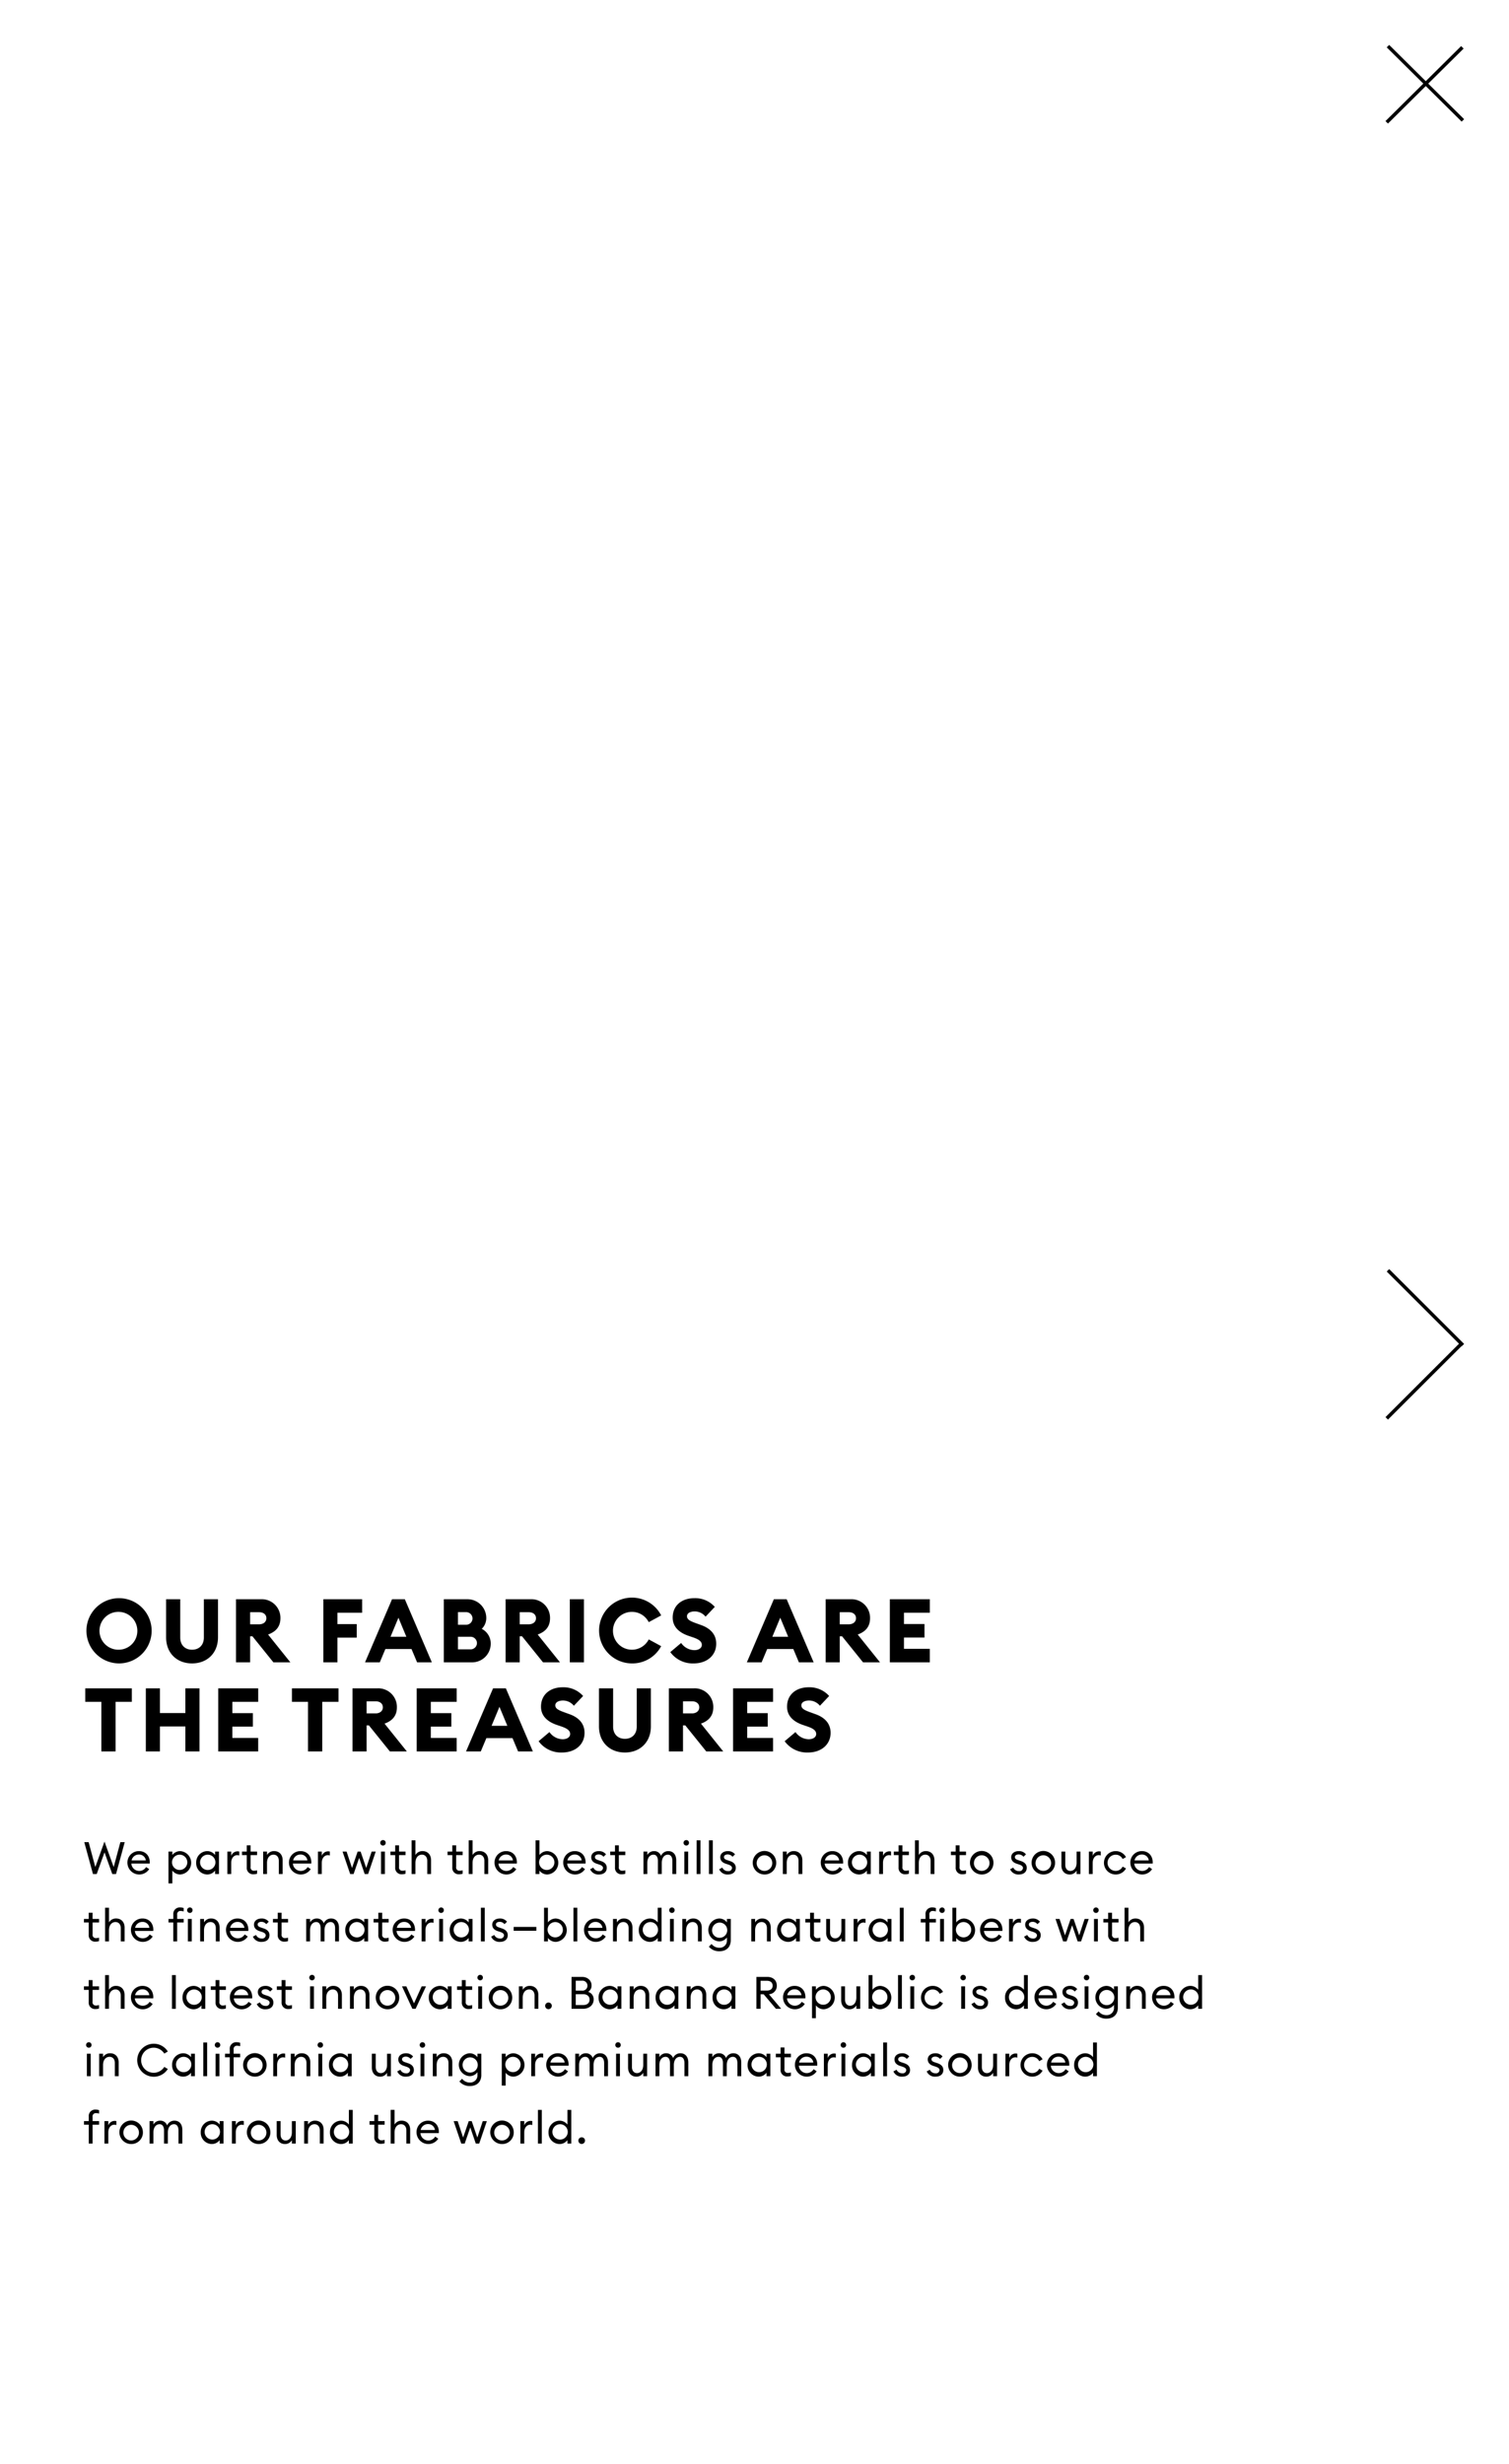<svg id="Copy_copy_12" data-name="Copy copy 12" xmlns="http://www.w3.org/2000/svg" width="672" height="1097" viewBox="0 0 672 1097">
<defs>
    <style>
      .cls-1 {
        fill-rule: evenodd;
      }
    </style>
  </defs>
  <path id="Rectangle_116_copy_2" data-name="Rectangle 116 copy 2" class="cls-1" d="M652.009,53.058l-1.094,1.085-15.976-15.83L618.1,55l-1.105-1.094,16.843-16.688L617.547,21.082,618.641,20l16.287,16.138,15.758-15.614,1.105,1.1L636.033,37.231Z"/>
  <path id="Rectangle_116_copy" data-name="Rectangle 116 copy" class="cls-1" d="M650.915,599.4l-0.08-.079L618.1,632l-1.105-1.1,32.739-32.681L617.547,566.09,618.641,565l33.368,33.309Z"/>
  <path id="We_partner_with_the_best_mills_on_earth_to_source_the_finest_ma" data-name="We partner with the best mills on earth to source the finest ma" class="cls-1" d="M50.007,834.323h1.66l3.881-14.2h-1.94L50.627,831.2l-4.1-11.323L42.445,831.2,39.464,820.12h-1.94l3.881,14.2h1.66l3.481-9.643Zm6.738-5a5.273,5.273,0,0,0,9.682,2.821l-1.36-.94a3.542,3.542,0,0,1-6.582-1.54h8.2a4.907,4.907,0,0,0,.02-0.521c-0.02-3.2-2.141-5.021-4.761-5.021A5.069,5.069,0,0,0,56.744,829.321Zm5.141-3.68a2.992,2.992,0,0,1,3.061,2.62H58.6A3.27,3.27,0,0,1,61.886,825.641ZM75.025,838.5h1.72v-5.721a4.387,4.387,0,0,0,3.521,1.741,5.211,5.211,0,0,0,0-10.4,4.387,4.387,0,0,0-3.521,1.741V824.32h-1.72V838.5Zm8.382-9.182a3.407,3.407,0,1,1-3.4-3.62A3.415,3.415,0,0,1,83.407,829.321Zm3.958,0a5.006,5.006,0,0,0,4.9,5.2,4.387,4.387,0,0,0,3.521-1.741v1.541h1.72v-10h-1.72v1.541a4.387,4.387,0,0,0-3.521-1.741A5.005,5.005,0,0,0,87.365,829.321Zm8.562,0a3.417,3.417,0,1,1-3.4-3.62A3.415,3.415,0,0,1,95.927,829.321Zm5.318,5h1.72v-4.962c0-2.34,1.381-3.44,2.641-3.44a2.514,2.514,0,0,1,.94.16V824.3a3.564,3.564,0,0,0-.78-0.08,2.977,2.977,0,0,0-2.8,2.041V824.32h-1.72v10Zm13.241-.141v-1.54a3.8,3.8,0,0,1-1.22.2,1.44,1.44,0,0,1-1.66-1.7V825.9h2.88V824.32h-2.88v-2.78h-1.721v2.78h-2.12V825.9h2.12v5.461a2.816,2.816,0,0,0,3.061,3.061A4.756,4.756,0,0,0,114.486,834.182Zm2.7,0.141h1.721v-4.962c0-2.34,1.28-3.66,2.9-3.66,1.4,0,2.361,1.04,2.361,2.72v5.9h1.7v-6.162c0-2.48-1.54-4.041-3.781-4.041a3.535,3.535,0,0,0-3.18,1.741V824.32h-1.721v10Zm11.5-5a5.273,5.273,0,0,0,9.682,2.821l-1.36-.94a3.541,3.541,0,0,1-6.581-1.54h8.2a4.907,4.907,0,0,0,.02-0.521c-0.02-3.2-2.141-5.021-4.762-5.021A5.069,5.069,0,0,0,128.685,829.321Zm5.141-3.68a2.992,2.992,0,0,1,3.061,2.62h-6.341A3.269,3.269,0,0,1,133.826,825.641Zm7.76,8.682h1.72v-4.962c0-2.34,1.38-3.44,2.641-3.44a2.514,2.514,0,0,1,.94.16V824.3a3.564,3.564,0,0,0-.78-0.08,2.976,2.976,0,0,0-2.8,2.041V824.32h-1.72v10Zm20.822,0h1.52l3.4-10h-1.82l-2.421,7.3-2.5-7.3h-1.32l-2.5,7.3-2.421-7.3h-1.8l3.4,10h1.521l2.48-7.2Zm9.358-13.9a1.208,1.208,0,0,0-1.2-1.221,1.242,1.242,0,0,0-1.24,1.221,1.229,1.229,0,0,0,1.24,1.22A1.2,1.2,0,0,0,171.766,820.42Zm-2.08,13.9h1.72v-10h-1.72v10Zm10.9-.141v-1.54a3.8,3.8,0,0,1-1.22.2,1.44,1.44,0,0,1-1.66-1.7V825.9h2.88V824.32h-2.88v-2.78h-1.721v2.78h-2.12V825.9h2.12v5.461a2.816,2.816,0,0,0,3.061,3.061A4.756,4.756,0,0,0,180.587,834.182Zm2.7,0.141h1.72v-4.962c0-2.34,1.281-3.66,2.9-3.66,1.4,0,2.361,1.04,2.361,2.72v5.9h1.7v-6.162c0-2.48-1.54-4.041-3.781-4.041a3.538,3.538,0,0,0-3.181,1.741v-6.542h-1.72v15Zm22.741-.141v-1.54a3.8,3.8,0,0,1-1.22.2,1.44,1.44,0,0,1-1.66-1.7V825.9h2.88V824.32h-2.88v-2.78h-1.721v2.78h-2.12V825.9h2.12v5.461a2.816,2.816,0,0,0,3.061,3.061A4.756,4.756,0,0,0,206.027,834.182Zm2.7,0.141h1.721v-4.962c0-2.34,1.28-3.66,2.9-3.66,1.4,0,2.361,1.04,2.361,2.72v5.9h1.7v-6.162c0-2.48-1.54-4.041-3.781-4.041a3.535,3.535,0,0,0-3.18,1.741v-6.542h-1.721v15Zm11.5-5a5.273,5.273,0,0,0,9.682,2.821l-1.36-.94a3.541,3.541,0,0,1-6.581-1.54h8.2a4.907,4.907,0,0,0,.02-0.521c-0.02-3.2-2.141-5.021-4.762-5.021A5.069,5.069,0,0,0,220.226,829.321Zm5.141-3.68a2.992,2.992,0,0,1,3.061,2.62h-6.341A3.269,3.269,0,0,1,225.367,825.641Zm14.86,7.141a4.387,4.387,0,0,0,3.521,1.741,5.211,5.211,0,0,0,0-10.4,4.387,4.387,0,0,0-3.521,1.741v-6.542h-1.721v15h1.721v-1.541Zm6.661-3.461a3.407,3.407,0,1,1-3.4-3.62A3.415,3.415,0,0,1,246.888,829.321Zm3.938,0a5.274,5.274,0,0,0,9.683,2.821l-1.361-.94a3.541,3.541,0,0,1-6.581-1.54h8.2a4.907,4.907,0,0,0,.02-0.521c-0.02-3.2-2.141-5.021-4.761-5.021A5.069,5.069,0,0,0,250.826,829.321Zm5.142-3.68a2.992,2.992,0,0,1,3.06,2.62h-6.341A3.269,3.269,0,0,1,255.968,825.641Zm14.24,5.9c0-1.5-.94-2.461-2.64-3.021l-1.081-.36c-1.18-.38-1.54-0.76-1.54-1.4,0-.74.74-1.16,1.68-1.16a2.7,2.7,0,0,1,2.121,1.04l1.12-1.08a3.877,3.877,0,0,0-3.2-1.441c-1.98,0-3.38,1.1-3.38,2.721,0,1.4.86,2.38,2.48,2.9l0.98,0.32c1.3,0.42,1.781.9,1.781,1.6a1.523,1.523,0,0,1-1.761,1.36,2.684,2.684,0,0,1-2.56-1.58l-1.4.76a3.973,3.973,0,0,0,3.92,2.321C268.748,834.523,270.208,833.5,270.208,831.542Zm8.26,2.64v-1.54a3.8,3.8,0,0,1-1.22.2,1.44,1.44,0,0,1-1.661-1.7V825.9h2.881V824.32h-2.881v-2.78h-1.72v2.78h-2.12V825.9h2.12v5.461a2.816,2.816,0,0,0,3.061,3.061A4.756,4.756,0,0,0,278.468,834.182Zm8.079,0.141h1.72v-4.962c0-2.26,1.141-3.66,2.761-3.66,1.3,0,1.96,1.12,1.96,2.74v5.882h1.721v-4.962c0-2.26,1.12-3.66,2.74-3.66,1.3,0,1.981,1.12,1.981,2.74v5.882h1.72v-6.142c0-2.44-1.32-4.061-3.5-4.061a3.462,3.462,0,0,0-3.281,2.141,3.146,3.146,0,0,0-3.081-2.141,3.362,3.362,0,0,0-3.021,1.741V824.32h-1.72v10Zm20.281-13.9a1.208,1.208,0,0,0-1.2-1.221,1.242,1.242,0,0,0-1.24,1.221,1.229,1.229,0,0,0,1.24,1.22A1.2,1.2,0,0,0,306.828,820.42Zm-2.081,13.9h1.721v-10h-1.721v10Zm5.48,0h1.721v-15h-1.721v15Zm5.48,0h1.721v-15h-1.721v15Zm11.962-2.781c0-1.5-.94-2.461-2.641-3.021l-1.08-.36c-1.18-.38-1.54-0.76-1.54-1.4,0-.74.74-1.16,1.68-1.16a2.7,2.7,0,0,1,2.12,1.04l1.121-1.08a3.879,3.879,0,0,0-3.2-1.441c-1.981,0-3.381,1.1-3.381,2.721,0,1.4.86,2.38,2.481,2.9l0.98,0.32c1.3,0.42,1.78.9,1.78,1.6a1.522,1.522,0,0,1-1.76,1.36,2.685,2.685,0,0,1-2.561-1.58l-1.4.76a3.974,3.974,0,0,0,3.921,2.321C326.208,834.523,327.669,833.5,327.669,831.542Zm18-2.221a5.231,5.231,0,1,0-5.221,5.2A5.133,5.133,0,0,0,345.669,829.321Zm-8.7,0a3.473,3.473,0,1,1,3.481,3.6A3.438,3.438,0,0,1,336.967,829.321Zm11.66,5h1.721v-4.962c0-2.34,1.28-3.66,2.9-3.66,1.4,0,2.361,1.04,2.361,2.72v5.9h1.7v-6.162c0-2.48-1.54-4.041-3.781-4.041a3.535,3.535,0,0,0-3.18,1.741V824.32h-1.721v10Zm16.88-5a5.273,5.273,0,0,0,9.682,2.821l-1.36-.94a3.542,3.542,0,0,1-6.582-1.54h8.2a4.907,4.907,0,0,0,.02-0.521c-0.02-3.2-2.14-5.021-4.761-5.021A5.069,5.069,0,0,0,365.507,829.321Zm5.141-3.68a2.992,2.992,0,0,1,3.061,2.62h-6.342A3.271,3.271,0,0,1,370.648,825.641Zm6.979,3.68a5.006,5.006,0,0,0,4.9,5.2,4.387,4.387,0,0,0,3.521-1.741v1.541h1.721v-10h-1.721v1.541a4.387,4.387,0,0,0-3.521-1.741A5.006,5.006,0,0,0,377.627,829.321Zm8.562,0a3.417,3.417,0,1,1-3.4-3.62A3.415,3.415,0,0,1,386.189,829.321Zm5.319,5h1.72v-4.962c0-2.34,1.38-3.44,2.641-3.44a2.514,2.514,0,0,1,.94.16V824.3a3.564,3.564,0,0,0-.78-0.08,2.976,2.976,0,0,0-2.8,2.041V824.32h-1.72v10Zm13.241-.141v-1.54a3.8,3.8,0,0,1-1.22.2,1.44,1.44,0,0,1-1.661-1.7V825.9h2.881V824.32h-2.881v-2.78h-1.72v2.78h-2.121V825.9h2.121v5.461a2.816,2.816,0,0,0,3.061,3.061A4.756,4.756,0,0,0,404.749,834.182Zm2.7,0.141h1.72v-4.962c0-2.34,1.281-3.66,2.9-3.66,1.4,0,2.36,1.04,2.36,2.72v5.9h1.7v-6.162c0-2.48-1.541-4.041-3.781-4.041a3.537,3.537,0,0,0-3.181,1.741v-6.542h-1.72v15Zm22.741-.141v-1.54a3.8,3.8,0,0,1-1.22.2,1.44,1.44,0,0,1-1.661-1.7V825.9h2.881V824.32h-2.881v-2.78h-1.72v2.78h-2.12V825.9h2.12v5.461a2.816,2.816,0,0,0,3.061,3.061A4.756,4.756,0,0,0,430.189,834.182Zm12.221-4.861a5.231,5.231,0,1,0-5.221,5.2A5.133,5.133,0,0,0,442.41,829.321Zm-8.7,0a3.473,3.473,0,1,1,3.481,3.6A3.438,3.438,0,0,1,433.708,829.321Zm23.522,2.221c0-1.5-.94-2.461-2.641-3.021l-1.08-.36c-1.18-.38-1.541-0.76-1.541-1.4,0-.74.741-1.16,1.681-1.16a2.7,2.7,0,0,1,2.12,1.04l1.121-1.08a3.879,3.879,0,0,0-3.2-1.441c-1.981,0-3.381,1.1-3.381,2.721,0,1.4.86,2.38,2.481,2.9l0.98,0.32c1.3,0.42,1.78.9,1.78,1.6a1.522,1.522,0,0,1-1.76,1.36,2.685,2.685,0,0,1-2.561-1.58l-1.4.76a3.973,3.973,0,0,0,3.921,2.321C455.769,834.523,457.23,833.5,457.23,831.542Zm12.621-2.221a5.232,5.232,0,1,0-5.222,5.2A5.134,5.134,0,0,0,469.851,829.321Zm-8.7,0a3.473,3.473,0,1,1,3.481,3.6A3.438,3.438,0,0,1,461.148,829.321Zm11.52,1.141c0,2.48,1.481,4.061,3.681,4.061a3.443,3.443,0,0,0,3.081-1.741v1.541h1.72v-10h-1.72v4.961c0,2.3-1.22,3.661-2.781,3.661-1.38,0-2.26-1.06-2.26-2.74V824.32h-1.721v6.142Zm12.221,3.861h1.72v-4.962c0-2.34,1.38-3.44,2.641-3.44a2.514,2.514,0,0,1,.94.16V824.3a3.564,3.564,0,0,0-.78-0.08,2.976,2.976,0,0,0-2.8,2.041V824.32h-1.72v10Zm16.542-2.481-1.5-.84a3.391,3.391,0,0,1-3.121,1.92,3.6,3.6,0,0,1,0-7.2,3.391,3.391,0,0,1,3.121,1.92l1.5-.84a5.181,5.181,0,0,0-4.621-2.681,5.2,5.2,0,1,0,0,10.4A5.181,5.181,0,0,0,501.431,831.842Zm1.938-2.521a5.273,5.273,0,0,0,9.682,2.821l-1.36-.94a3.542,3.542,0,0,1-6.582-1.54h8.2a4.907,4.907,0,0,0,.02-0.521c-0.02-3.2-2.14-5.021-4.761-5.021A5.068,5.068,0,0,0,503.369,829.321Zm5.141-3.68a2.993,2.993,0,0,1,3.061,2.62h-6.342A3.27,3.27,0,0,1,508.51,825.641Zm-464.4,38.541v-1.54a3.8,3.8,0,0,1-1.22.2,1.44,1.44,0,0,1-1.66-1.7V855.9h2.881V854.32H41.225v-2.78H39.5v2.78h-2.12V855.9H39.5v5.461a2.816,2.816,0,0,0,3.061,3.061A4.758,4.758,0,0,0,44.105,864.182Zm2.7,0.141h1.72v-4.962c0-2.34,1.28-3.66,2.9-3.66,1.4,0,2.36,1.04,2.36,2.72v5.9h1.7v-6.162c0-2.48-1.54-4.041-3.781-4.041a3.536,3.536,0,0,0-3.181,1.741v-6.542H46.8v15Zm11.5-5a5.273,5.273,0,0,0,9.682,2.821l-1.36-.94a3.542,3.542,0,0,1-6.582-1.54h8.2a4.907,4.907,0,0,0,.02-0.521c-0.02-3.2-2.141-5.021-4.761-5.021A5.069,5.069,0,0,0,58.3,859.321Zm5.141-3.68a2.992,2.992,0,0,1,3.061,2.62H60.165A3.27,3.27,0,0,1,63.445,855.641Zm13.72,8.682h1.72V855.9h2.9V854.32h-2.9v-1.84a1.44,1.44,0,0,1,1.66-1.7,4.029,4.029,0,0,1,1.24.2v-1.521a4.548,4.548,0,0,0-1.56-.26,2.857,2.857,0,0,0-3.061,3.1v2.02H75.044V855.9h2.121v8.422Zm8.582-13.9a1.208,1.208,0,0,0-1.2-1.221,1.243,1.243,0,0,0-1.24,1.221,1.229,1.229,0,0,0,1.24,1.22A1.2,1.2,0,0,0,85.747,850.42Zm-2.081,13.9h1.72v-10h-1.72v10Zm5.458,0h1.72v-4.962c0-2.34,1.28-3.66,2.9-3.66,1.4,0,2.361,1.04,2.361,2.72v5.9h1.7v-6.162c0-2.48-1.54-4.041-3.781-4.041a3.536,3.536,0,0,0-3.181,1.741V854.32h-1.72v10Zm11.5-5a5.273,5.273,0,0,0,9.682,2.821l-1.36-.94a3.542,3.542,0,0,1-6.582-1.54h8.2a4.907,4.907,0,0,0,.02-0.521c-0.02-3.2-2.14-5.021-4.761-5.021A5.068,5.068,0,0,0,100.625,859.321Zm5.141-3.68a2.993,2.993,0,0,1,3.061,2.62h-6.342A3.27,3.27,0,0,1,105.766,855.641Zm14.241,5.9c0-1.5-.941-2.461-2.641-3.021l-1.08-.36c-1.18-.38-1.541-0.76-1.541-1.4,0-.74.741-1.16,1.681-1.16a2.7,2.7,0,0,1,2.12,1.04l1.121-1.08a3.879,3.879,0,0,0-3.2-1.441c-1.981,0-3.381,1.1-3.381,2.721,0,1.4.86,2.38,2.481,2.9l0.98,0.32c1.3,0.42,1.78.9,1.78,1.6a1.522,1.522,0,0,1-1.76,1.36,2.685,2.685,0,0,1-2.561-1.58l-1.4.76a3.973,3.973,0,0,0,3.921,2.321C118.546,864.523,120.007,863.5,120.007,861.542Zm8.26,2.64v-1.54a3.808,3.808,0,0,1-1.221.2,1.44,1.44,0,0,1-1.66-1.7V855.9h2.881V854.32h-2.881v-2.78h-1.721v2.78h-2.12V855.9h2.12v5.461a2.816,2.816,0,0,0,3.061,3.061A4.767,4.767,0,0,0,128.267,864.182Zm8.078,0.141h1.721v-4.962c0-2.26,1.14-3.66,2.76-3.66,1.3,0,1.961,1.12,1.961,2.74v5.882h1.72v-4.962c0-2.26,1.121-3.66,2.741-3.66,1.3,0,1.98,1.12,1.98,2.74v5.882h1.721v-6.142c0-2.44-1.321-4.061-3.5-4.061a3.463,3.463,0,0,0-3.281,2.141,3.145,3.145,0,0,0-3.081-2.141,3.362,3.362,0,0,0-3.02,1.741V854.32h-1.721v10Zm17.421-5a5.005,5.005,0,0,0,4.9,5.2,4.39,4.39,0,0,0,3.521-1.741v1.541h1.72v-10h-1.72v1.541a4.39,4.39,0,0,0-3.521-1.741A5.005,5.005,0,0,0,153.766,859.321Zm8.562,0a3.417,3.417,0,1,1-3.4-3.62A3.415,3.415,0,0,1,162.328,859.321Zm10.739,4.861v-1.54a3.8,3.8,0,0,1-1.22.2,1.44,1.44,0,0,1-1.661-1.7V855.9h2.881V854.32h-2.881v-2.78h-1.72v2.78h-2.12V855.9h2.12v5.461a2.816,2.816,0,0,0,3.061,3.061A4.756,4.756,0,0,0,173.067,864.182Zm1.779-4.861a5.273,5.273,0,0,0,9.682,2.821l-1.36-.94a3.542,3.542,0,0,1-6.582-1.54h8.2a4.907,4.907,0,0,0,.02-0.521c-0.02-3.2-2.14-5.021-4.761-5.021A5.069,5.069,0,0,0,174.846,859.321Zm5.141-3.68a2.992,2.992,0,0,1,3.061,2.62h-6.342A3.271,3.271,0,0,1,179.987,855.641Zm7.759,8.682h1.721v-4.962c0-2.34,1.38-3.44,2.64-3.44a2.519,2.519,0,0,1,.941.16V854.3a3.566,3.566,0,0,0-.781-0.08,2.976,2.976,0,0,0-2.8,2.041V854.32h-1.721v10Zm9.9-13.9a1.208,1.208,0,0,0-1.2-1.221,1.243,1.243,0,0,0-1.241,1.221,1.23,1.23,0,0,0,1.241,1.22A1.2,1.2,0,0,0,197.647,850.42Zm-2.08,13.9h1.72v-10h-1.72v10Zm4.7-5a5.006,5.006,0,0,0,4.9,5.2,4.387,4.387,0,0,0,3.521-1.741v1.541h1.721v-10h-1.721v1.541a4.387,4.387,0,0,0-3.521-1.741A5.006,5.006,0,0,0,200.266,859.321Zm8.562,0a3.417,3.417,0,1,1-3.4-3.62A3.415,3.415,0,0,1,208.828,859.321Zm5.319,5h1.72v-15h-1.72v15Zm11.961-2.781c0-1.5-.94-2.461-2.64-3.021l-1.081-.36c-1.18-.38-1.54-0.76-1.54-1.4,0-.74.74-1.16,1.68-1.16a2.7,2.7,0,0,1,2.121,1.04l1.12-1.08a3.877,3.877,0,0,0-3.2-1.441c-1.98,0-3.38,1.1-3.38,2.721,0,1.4.86,2.38,2.48,2.9l0.98,0.32c1.3,0.42,1.781.9,1.781,1.6a1.523,1.523,0,0,1-1.761,1.36,2.684,2.684,0,0,1-2.56-1.58l-1.4.76a3.975,3.975,0,0,0,3.921,2.321C224.648,864.523,226.108,863.5,226.108,861.542Zm2.639-1.96h10.1v-1.721h-10.1v1.721Zm15.24,3.2a4.388,4.388,0,0,0,3.521,1.741,5.211,5.211,0,0,0,0-10.4,4.388,4.388,0,0,0-3.521,1.741v-6.542h-1.72v15h1.72v-1.541Zm6.662-3.461a3.408,3.408,0,1,1-3.4-3.62A3.415,3.415,0,0,1,250.649,859.321Zm4.718,5h1.72v-15h-1.72v15Zm4.7-5a5.273,5.273,0,0,0,9.682,2.821l-1.36-.94a3.542,3.542,0,0,1-6.582-1.54h8.2a4.907,4.907,0,0,0,.02-0.521c-0.02-3.2-2.14-5.021-4.761-5.021A5.068,5.068,0,0,0,260.067,859.321Zm5.141-3.68a2.993,2.993,0,0,1,3.061,2.62h-6.342A3.27,3.27,0,0,1,265.208,855.641Zm7.759,8.682h1.721v-4.962c0-2.34,1.28-3.66,2.9-3.66,1.4,0,2.361,1.04,2.361,2.72v5.9h1.7v-6.162c0-2.48-1.54-4.041-3.781-4.041a3.535,3.535,0,0,0-3.18,1.741V854.32h-1.721v10Zm11.5-5a5.006,5.006,0,0,0,4.9,5.2,4.387,4.387,0,0,0,3.521-1.741v1.541h1.721v-15h-1.721v6.542a4.387,4.387,0,0,0-3.521-1.741A5.006,5.006,0,0,0,284.467,859.321Zm8.562,0a3.417,3.417,0,1,1-3.4-3.62A3.415,3.415,0,0,1,293.029,859.321Zm7.4-8.9a1.208,1.208,0,0,0-1.2-1.221,1.243,1.243,0,0,0-1.241,1.221,1.229,1.229,0,0,0,1.241,1.22A1.2,1.2,0,0,0,300.428,850.42Zm-2.081,13.9h1.721v-10h-1.721v10Zm5.48,0h1.721v-4.962c0-2.34,1.28-3.66,2.9-3.66,1.4,0,2.361,1.04,2.361,2.72v5.9h1.7v-6.162c0-2.48-1.54-4.041-3.78-4.041a3.536,3.536,0,0,0-3.181,1.741V854.32h-1.721v10Zm21.6-.581V854.32h-1.721v1.541a4.256,4.256,0,0,0-3.481-1.741,5.1,5.1,0,0,0,0,10.183,4.272,4.272,0,0,0,3.481-1.761v1.14a3.2,3.2,0,0,1-3.341,3.461,4.278,4.278,0,0,1-3.5-1.68l-1.2,1.2a5.94,5.94,0,0,0,4.721,2.04C323.229,868.7,325.43,867.083,325.43,863.742Zm-8.342-4.541a3.383,3.383,0,1,1,3.38,3.5A3.332,3.332,0,0,1,317.088,859.2Zm17.46,5.122h1.72v-4.962c0-2.34,1.28-3.66,2.9-3.66,1.4,0,2.36,1.04,2.36,2.72v5.9h1.7v-6.162c0-2.48-1.541-4.041-3.781-4.041a3.536,3.536,0,0,0-3.181,1.741V854.32h-1.72v10Zm11.5-5a5.006,5.006,0,0,0,4.9,5.2,4.386,4.386,0,0,0,3.52-1.741v1.541h1.721v-10h-1.721v1.541a4.386,4.386,0,0,0-3.52-1.741A5.006,5.006,0,0,0,346.047,859.321Zm8.563,0a3.417,3.417,0,1,1-3.4-3.62A3.415,3.415,0,0,1,354.61,859.321Zm10.739,4.861v-1.54a3.8,3.8,0,0,1-1.22.2,1.44,1.44,0,0,1-1.661-1.7V855.9h2.881V854.32h-2.881v-2.78h-1.72v2.78h-2.121V855.9h2.121v5.461a2.816,2.816,0,0,0,3.061,3.061A4.756,4.756,0,0,0,365.349,864.182Zm2.559-3.72c0,2.48,1.48,4.061,3.681,4.061a3.444,3.444,0,0,0,3.081-1.741v1.541h1.72v-10h-1.72v4.961c0,2.3-1.221,3.661-2.781,3.661-1.38,0-2.261-1.06-2.261-2.74V854.32h-1.72v6.142Zm12.22,3.861h1.721v-4.962c0-2.34,1.38-3.44,2.64-3.44a2.514,2.514,0,0,1,.94.16V854.3a3.564,3.564,0,0,0-.78-0.08,2.976,2.976,0,0,0-2.8,2.041V854.32h-1.721v10Zm6.7-5a5.006,5.006,0,0,0,4.9,5.2,4.387,4.387,0,0,0,3.521-1.741v1.541h1.721v-10H395.25v1.541a4.387,4.387,0,0,0-3.521-1.741A5.006,5.006,0,0,0,386.828,859.321Zm8.562,0a3.417,3.417,0,1,1-3.4-3.62A3.415,3.415,0,0,1,395.39,859.321Zm5.318,5h1.721v-15h-1.721v15Zm11.441,0h1.72V855.9h2.9V854.32h-2.9v-1.84a1.44,1.44,0,0,1,1.661-1.7,4.027,4.027,0,0,1,1.24.2v-1.521a4.545,4.545,0,0,0-1.56-.26,2.857,2.857,0,0,0-3.061,3.1v2.02h-2.121V855.9h2.121v8.422Zm8.582-13.9a1.208,1.208,0,0,0-1.2-1.221,1.243,1.243,0,0,0-1.241,1.221,1.229,1.229,0,0,0,1.241,1.22A1.2,1.2,0,0,0,420.731,850.42Zm-2.081,13.9h1.721v-10H418.65v10Zm7.179-1.541a4.388,4.388,0,0,0,3.521,1.741,5.211,5.211,0,0,0,0-10.4,4.388,4.388,0,0,0-3.521,1.741v-6.542h-1.72v15h1.72v-1.541Zm6.662-3.461a3.408,3.408,0,1,1-3.4-3.62A3.415,3.415,0,0,1,432.491,859.321Zm3.938,0a5.273,5.273,0,0,0,9.682,2.821l-1.36-.94a3.542,3.542,0,0,1-6.582-1.54h8.2a4.907,4.907,0,0,0,.02-0.521c-0.02-3.2-2.141-5.021-4.761-5.021A5.068,5.068,0,0,0,436.429,859.321Zm5.141-3.68a2.993,2.993,0,0,1,3.061,2.62h-6.342A3.269,3.269,0,0,1,441.57,855.641Zm7.759,8.682h1.72v-4.962c0-2.34,1.381-3.44,2.641-3.44a2.514,2.514,0,0,1,.94.16V854.3a3.564,3.564,0,0,0-.78-0.08,2.978,2.978,0,0,0-2.8,2.041V854.32h-1.72v10Zm14.122-2.781c0-1.5-.94-2.461-2.641-3.021l-1.08-.36c-1.18-.38-1.54-0.76-1.54-1.4,0-.74.74-1.16,1.68-1.16a2.7,2.7,0,0,1,2.121,1.04l1.12-1.08a3.878,3.878,0,0,0-3.2-1.441c-1.98,0-3.381,1.1-3.381,2.721,0,1.4.861,2.38,2.481,2.9l0.98,0.32c1.3,0.42,1.781.9,1.781,1.6a1.523,1.523,0,0,1-1.761,1.36,2.684,2.684,0,0,1-2.56-1.58l-1.4.76a3.974,3.974,0,0,0,3.921,2.321C461.991,864.523,463.451,863.5,463.451,861.542Zm16.461,2.781h1.52l3.4-10h-1.821l-2.42,7.3-2.5-7.3h-1.32l-2.5,7.3-2.42-7.3h-1.8l3.4,10h1.52l2.481-7.2Zm9.358-13.9a1.208,1.208,0,0,0-1.2-1.221,1.242,1.242,0,0,0-1.24,1.221,1.229,1.229,0,0,0,1.24,1.22A1.2,1.2,0,0,0,489.27,850.42Zm-2.08,13.9h1.72v-10h-1.72v10Zm10.9-.141v-1.54a3.8,3.8,0,0,1-1.22.2,1.44,1.44,0,0,1-1.661-1.7V855.9h2.881V854.32H495.21v-2.78h-1.72v2.78h-2.121V855.9h2.121v5.461a2.816,2.816,0,0,0,3.061,3.061A4.756,4.756,0,0,0,498.091,864.182Zm2.7,0.141h1.72v-4.962c0-2.34,1.281-3.66,2.9-3.66,1.4,0,2.36,1.04,2.36,2.72v5.9h1.7v-6.162c0-2.48-1.54-4.041-3.781-4.041a3.537,3.537,0,0,0-3.181,1.741v-6.542h-1.72v15ZM44.105,894.182v-1.54a3.8,3.8,0,0,1-1.22.2,1.44,1.44,0,0,1-1.66-1.7V885.9h2.881V884.32H41.225v-2.78H39.5v2.78h-2.12V885.9H39.5v5.461a2.816,2.816,0,0,0,3.061,3.061A4.758,4.758,0,0,0,44.105,894.182Zm2.7,0.141h1.72v-4.962c0-2.34,1.28-3.66,2.9-3.66,1.4,0,2.36,1.04,2.36,2.72v5.9h1.7v-6.162c0-2.48-1.54-4.041-3.781-4.041a3.536,3.536,0,0,0-3.181,1.741v-6.542H46.8v15Zm11.5-5a5.273,5.273,0,0,0,9.682,2.821l-1.36-.94a3.542,3.542,0,0,1-6.582-1.54h8.2a4.907,4.907,0,0,0,.02-0.521c-0.02-3.2-2.141-5.021-4.761-5.021A5.069,5.069,0,0,0,58.3,889.321Zm5.141-3.68a2.992,2.992,0,0,1,3.061,2.62H60.165A3.27,3.27,0,0,1,63.445,885.641Zm13.139,8.682H78.3v-15h-1.72v15Zm4.7-5a5.006,5.006,0,0,0,4.9,5.2,4.388,4.388,0,0,0,3.521-1.741v1.541h1.72v-10h-1.72v1.541a4.388,4.388,0,0,0-3.521-1.741A5.005,5.005,0,0,0,81.284,889.321Zm8.562,0a3.417,3.417,0,1,1-3.4-3.62A3.415,3.415,0,0,1,89.846,889.321Zm10.74,4.861v-1.54a3.8,3.8,0,0,1-1.22.2,1.44,1.44,0,0,1-1.66-1.7V885.9h2.881V884.32H97.705v-2.78h-1.72v2.78H93.864V885.9h2.121v5.461a2.816,2.816,0,0,0,3.061,3.061A4.759,4.759,0,0,0,100.586,894.182Zm1.779-4.861a5.273,5.273,0,0,0,9.682,2.821l-1.36-.94a3.542,3.542,0,0,1-6.582-1.54h8.2a4.907,4.907,0,0,0,.02-0.521c-0.02-3.2-2.14-5.021-4.761-5.021A5.068,5.068,0,0,0,102.365,889.321Zm5.141-3.68a2.993,2.993,0,0,1,3.061,2.62h-6.342A3.27,3.27,0,0,1,107.506,885.641Zm14.241,5.9c0-1.5-.941-2.461-2.641-3.021l-1.08-.36c-1.181-.38-1.541-0.76-1.541-1.4,0-.74.741-1.16,1.681-1.16a2.7,2.7,0,0,1,2.12,1.04l1.121-1.08a3.879,3.879,0,0,0-3.2-1.441c-1.981,0-3.381,1.1-3.381,2.721,0,1.4.86,2.38,2.481,2.9l0.98,0.32c1.3,0.42,1.78.9,1.78,1.6a1.522,1.522,0,0,1-1.76,1.36,2.685,2.685,0,0,1-2.561-1.58l-1.4.76a3.973,3.973,0,0,0,3.921,2.321C120.286,894.523,121.747,893.5,121.747,891.542Zm8.26,2.64v-1.54a3.813,3.813,0,0,1-1.221.2,1.44,1.44,0,0,1-1.66-1.7V885.9h2.881V884.32h-2.881v-2.78h-1.721v2.78h-2.12V885.9h2.12v5.461a2.816,2.816,0,0,0,3.061,3.061A4.767,4.767,0,0,0,130.007,894.182Zm10.159-13.762a1.208,1.208,0,0,0-1.2-1.221,1.242,1.242,0,0,0-1.24,1.221,1.229,1.229,0,0,0,1.24,1.22A1.2,1.2,0,0,0,140.166,880.42Zm-2.081,13.9h1.721v-10h-1.721v10Zm5.48,0h1.721v-4.962c0-2.34,1.28-3.66,2.9-3.66,1.4,0,2.361,1.04,2.361,2.72v5.9h1.7v-6.162c0-2.48-1.54-4.041-3.781-4.041a3.535,3.535,0,0,0-3.18,1.741V884.32h-1.721v10Zm12.28,0h1.721v-4.962c0-2.34,1.28-3.66,2.9-3.66,1.4,0,2.361,1.04,2.361,2.72v5.9h1.7v-6.162c0-2.48-1.54-4.041-3.78-4.041a3.536,3.536,0,0,0-3.181,1.741V884.32h-1.721v10Zm21.943-5a5.232,5.232,0,1,0-5.221,5.2A5.133,5.133,0,0,0,177.788,889.321Zm-8.7,0a3.473,3.473,0,1,1,3.481,3.6A3.437,3.437,0,0,1,169.086,889.321Zm14.561,5h1.44l4.621-10h-1.92l-3.421,7.562-3.421-7.562h-1.921Zm7.319-5a5.005,5.005,0,0,0,4.9,5.2,4.388,4.388,0,0,0,3.521-1.741v1.541h1.72v-10h-1.72v1.541a4.388,4.388,0,0,0-3.521-1.741A5.005,5.005,0,0,0,190.966,889.321Zm8.562,0a3.417,3.417,0,1,1-3.4-3.62A3.415,3.415,0,0,1,199.528,889.321Zm10.739,4.861v-1.54a3.8,3.8,0,0,1-1.22.2,1.44,1.44,0,0,1-1.66-1.7V885.9h2.88V884.32h-2.88v-2.78h-1.721v2.78h-2.12V885.9h2.12v5.461a2.816,2.816,0,0,0,3.061,3.061A4.756,4.756,0,0,0,210.267,894.182Zm4.78-13.762a1.208,1.208,0,0,0-1.2-1.221,1.242,1.242,0,0,0-1.24,1.221,1.229,1.229,0,0,0,1.24,1.22A1.2,1.2,0,0,0,215.047,880.42Zm-2.081,13.9h1.721v-10h-1.721v10Zm15.143-5a5.232,5.232,0,1,0-5.222,5.2A5.134,5.134,0,0,0,228.109,889.321Zm-8.7,0a3.473,3.473,0,1,1,3.481,3.6A3.438,3.438,0,0,1,219.406,889.321Zm11.66,5h1.721v-4.962c0-2.34,1.28-3.66,2.9-3.66,1.4,0,2.361,1.04,2.361,2.72v5.9h1.7v-6.162c0-2.48-1.54-4.041-3.78-4.041a3.536,3.536,0,0,0-3.181,1.741V884.32h-1.721v10Zm14.661-1.341a1.481,1.481,0,1,0-1.48,1.5A1.507,1.507,0,0,0,245.727,892.982Zm8.8,1.341h5.081c2.88,0,4.761-1.781,4.761-4.141a3.384,3.384,0,0,0-2.461-3.4,3.22,3.22,0,0,0,1.521-2.9c0-2-1.6-3.76-4.241-3.76h-4.661v14.2Zm1.86-8.1V881.8h2.8a2.233,2.233,0,0,1,2.42,2.22,2.186,2.186,0,0,1-2.42,2.2h-2.8Zm0,6.421v-4.821h3.321c1.88,0,2.84,1.04,2.84,2.421,0,1.4-.96,2.4-2.86,2.4h-3.3Zm10.18-3.321a5.005,5.005,0,0,0,4.9,5.2,4.39,4.39,0,0,0,3.521-1.741v1.541h1.72v-10h-1.72v1.541a4.39,4.39,0,0,0-3.521-1.741A5.005,5.005,0,0,0,266.567,889.321Zm8.562,0a3.417,3.417,0,1,1-3.4-3.62A3.415,3.415,0,0,1,275.129,889.321Zm5.318,5h1.72v-4.962c0-2.34,1.281-3.66,2.9-3.66,1.4,0,2.361,1.04,2.361,2.72v5.9h1.7v-6.162c0-2.48-1.54-4.041-3.781-4.041a3.537,3.537,0,0,0-3.181,1.741V884.32h-1.72v10Zm11.5-5a5.005,5.005,0,0,0,4.9,5.2,4.388,4.388,0,0,0,3.521-1.741v1.541h1.72v-10h-1.72v1.541a4.388,4.388,0,0,0-3.521-1.741A5.005,5.005,0,0,0,291.947,889.321Zm8.562,0a3.417,3.417,0,1,1-3.4-3.62A3.415,3.415,0,0,1,300.509,889.321Zm5.318,5h1.721v-4.962c0-2.34,1.28-3.66,2.9-3.66,1.4,0,2.361,1.04,2.361,2.72v5.9h1.7v-6.162c0-2.48-1.54-4.041-3.781-4.041a3.535,3.535,0,0,0-3.18,1.741V884.32h-1.721v10Zm11.5-5a5.006,5.006,0,0,0,4.9,5.2,4.387,4.387,0,0,0,3.521-1.741v1.541h1.72v-10h-1.72v1.541a4.387,4.387,0,0,0-3.521-1.741A5.006,5.006,0,0,0,317.327,889.321Zm8.562,0a3.417,3.417,0,1,1-3.4-3.62A3.415,3.415,0,0,1,325.889,889.321Zm10.958,5h1.861v-6.462h1.38l5.461,6.462h2.341l-5.461-6.482a3.7,3.7,0,0,0,3.5-3.8c0-2.34-1.62-3.92-4.241-3.92h-4.841v14.2Zm1.861-8.122V881.84h2.76c1.621,0,2.6.76,2.6,2.2,0,1.421-.98,2.161-2.6,2.161h-2.76Zm10,3.12a5.274,5.274,0,0,0,9.683,2.821l-1.361-.94a3.541,3.541,0,0,1-6.581-1.54h8.2a4.907,4.907,0,0,0,.02-0.521c-0.02-3.2-2.141-5.021-4.761-5.021A5.069,5.069,0,0,0,348.707,889.321Zm5.142-3.68a2.992,2.992,0,0,1,3.06,2.62h-6.341A3.269,3.269,0,0,1,353.849,885.641Zm7.759,12.862h1.72v-5.721a4.388,4.388,0,0,0,3.521,1.741,5.211,5.211,0,0,0,0-10.4,4.388,4.388,0,0,0-3.521,1.741V884.32h-1.72V898.5Zm8.382-9.182a3.408,3.408,0,1,1-3.4-3.62A3.415,3.415,0,0,1,369.99,889.321Zm4.6,1.141c0,2.48,1.48,4.061,3.681,4.061a3.444,3.444,0,0,0,3.081-1.741v1.541h1.72v-10h-1.72v4.961c0,2.3-1.221,3.661-2.781,3.661-1.38,0-2.261-1.06-2.261-2.74V884.32h-1.72v6.142Zm13.941,2.32a4.386,4.386,0,0,0,3.52,1.741,5.211,5.211,0,0,0,0-10.4,4.386,4.386,0,0,0-3.52,1.741v-6.542h-1.721v15h1.721v-1.541Zm6.661-3.461a3.407,3.407,0,1,1-3.4-3.62A3.415,3.415,0,0,1,395.19,889.321Zm4.718,5h1.721v-15h-1.721v15Zm7.561-13.9a1.208,1.208,0,0,0-1.2-1.221,1.242,1.242,0,0,0-1.24,1.221,1.229,1.229,0,0,0,1.24,1.22A1.2,1.2,0,0,0,407.469,880.42Zm-2.081,13.9h1.721v-10h-1.721v10Zm14.562-2.481-1.5-.84a3.39,3.39,0,0,1-3.121,1.92,3.6,3.6,0,0,1,0-7.2,3.39,3.39,0,0,1,3.121,1.92l1.5-.84a5.18,5.18,0,0,0-4.621-2.681,5.2,5.2,0,1,0,0,10.4A5.18,5.18,0,0,0,419.95,891.842Zm10.179-11.422a1.208,1.208,0,0,0-1.2-1.221,1.242,1.242,0,0,0-1.24,1.221,1.229,1.229,0,0,0,1.24,1.22A1.2,1.2,0,0,0,430.129,880.42Zm-2.081,13.9h1.721v-10h-1.721v10Zm11.962-2.781c0-1.5-.941-2.461-2.641-3.021l-1.08-.36c-1.18-.38-1.541-0.76-1.541-1.4,0-.74.741-1.16,1.681-1.16a2.7,2.7,0,0,1,2.12,1.04l1.121-1.08a3.879,3.879,0,0,0-3.2-1.441c-1.981,0-3.381,1.1-3.381,2.721,0,1.4.86,2.38,2.481,2.9l0.98,0.32c1.3,0.42,1.78.9,1.78,1.6a1.522,1.522,0,0,1-1.76,1.36,2.685,2.685,0,0,1-2.561-1.58l-1.4.76a3.973,3.973,0,0,0,3.921,2.321C438.549,894.523,440.01,893.5,440.01,891.542Zm7.558-2.221a5.005,5.005,0,0,0,4.9,5.2,4.388,4.388,0,0,0,3.521-1.741v1.541h1.72v-15h-1.72v6.542a4.388,4.388,0,0,0-3.521-1.741A5.005,5.005,0,0,0,447.568,889.321Zm8.562,0a3.417,3.417,0,1,1-3.4-3.62A3.415,3.415,0,0,1,456.13,889.321Zm4.538,0a5.273,5.273,0,0,0,9.682,2.821l-1.36-.94a3.542,3.542,0,0,1-6.582-1.54h8.2a4.907,4.907,0,0,0,.02-0.521c-0.02-3.2-2.14-5.021-4.761-5.021A5.069,5.069,0,0,0,460.668,889.321Zm5.141-3.68a2.992,2.992,0,0,1,3.061,2.62h-6.342A3.271,3.271,0,0,1,465.809,885.641Zm14.241,5.9c0-1.5-.94-2.461-2.641-3.021l-1.08-.36c-1.18-.38-1.54-0.76-1.54-1.4,0-.74.74-1.16,1.68-1.16a2.705,2.705,0,0,1,2.121,1.04l1.12-1.08a3.878,3.878,0,0,0-3.2-1.441c-1.98,0-3.381,1.1-3.381,2.721,0,1.4.86,2.38,2.481,2.9l0.98,0.32c1.3,0.42,1.781.9,1.781,1.6a1.523,1.523,0,0,1-1.761,1.36,2.684,2.684,0,0,1-2.56-1.58l-1.4.76a3.974,3.974,0,0,0,3.921,2.321C478.59,894.523,480.05,893.5,480.05,891.542Zm5.039-11.122a1.208,1.208,0,0,0-1.2-1.221,1.243,1.243,0,0,0-1.241,1.221,1.23,1.23,0,0,0,1.241,1.22A1.2,1.2,0,0,0,485.089,880.42Zm-2.081,13.9h1.721v-10h-1.721v10Zm14.8-.581V884.32H496.09v1.541a4.256,4.256,0,0,0-3.481-1.741,5.1,5.1,0,0,0,0,10.183,4.272,4.272,0,0,0,3.481-1.761v1.14a3.2,3.2,0,0,1-3.341,3.461,4.278,4.278,0,0,1-3.5-1.68l-1.2,1.2a5.94,5.94,0,0,0,4.721,2.04C495.61,898.7,497.811,897.083,497.811,893.742Zm-8.342-4.541a3.383,3.383,0,1,1,3.38,3.5A3.332,3.332,0,0,1,489.469,889.2Zm12.08,5.122h1.72v-4.962c0-2.34,1.28-3.66,2.9-3.66,1.4,0,2.36,1.04,2.36,2.72v5.9h1.7v-6.162c0-2.48-1.541-4.041-3.781-4.041a3.536,3.536,0,0,0-3.181,1.741V884.32h-1.72v10Zm11.5-5a5.273,5.273,0,0,0,9.682,2.821l-1.361-.94a3.541,3.541,0,0,1-6.581-1.54h8.2a4.907,4.907,0,0,0,.02-0.521c-0.02-3.2-2.141-5.021-4.761-5.021A5.068,5.068,0,0,0,513.049,889.321Zm5.141-3.68a2.992,2.992,0,0,1,3.06,2.62h-6.341A3.269,3.269,0,0,1,518.19,885.641Zm6.979,3.68a5.005,5.005,0,0,0,4.9,5.2,4.388,4.388,0,0,0,3.521-1.741v1.541h1.72v-15h-1.72v6.542a4.388,4.388,0,0,0-3.521-1.741A5.005,5.005,0,0,0,525.169,889.321Zm8.562,0a3.417,3.417,0,1,1-3.4-3.62A3.415,3.415,0,0,1,533.731,889.321ZM40.765,910.42a1.208,1.208,0,0,0-1.2-1.221,1.243,1.243,0,0,0-1.24,1.221,1.229,1.229,0,0,0,1.24,1.22A1.2,1.2,0,0,0,40.765,910.42Zm-2.08,13.9H40.4v-10h-1.72v10Zm5.48,0h1.72v-4.962c0-2.34,1.28-3.66,2.9-3.66,1.4,0,2.361,1.04,2.361,2.72v5.9h1.7v-6.162c0-2.48-1.54-4.041-3.781-4.041a3.536,3.536,0,0,0-3.181,1.741V914.32h-1.72v10Zm16.94-7.1a7.382,7.382,0,0,0,13.623,3.9l-1.56-.94a5.581,5.581,0,1,1,0-5.922l1.56-.94A7.382,7.382,0,0,0,61.1,917.221Zm15.54,2.1a5.006,5.006,0,0,0,4.9,5.2,4.387,4.387,0,0,0,3.521-1.741v1.541h1.72v-10h-1.72v1.541a4.387,4.387,0,0,0-3.521-1.741A5.005,5.005,0,0,0,76.644,919.321Zm8.562,0a3.417,3.417,0,1,1-3.4-3.62A3.415,3.415,0,0,1,85.206,919.321Zm5.318,5h1.721v-15H90.524v15Zm7.561-13.9a1.208,1.208,0,0,0-1.2-1.221,1.243,1.243,0,0,0-1.24,1.221,1.229,1.229,0,0,0,1.24,1.22A1.2,1.2,0,0,0,98.085,910.42ZM96,924.323h1.72v-10H96v10Zm6.321,0h1.72V915.9h2.9V914.32h-2.9v-1.84a1.44,1.44,0,0,1,1.66-1.7,4.029,4.029,0,0,1,1.241.2v-1.521a4.551,4.551,0,0,0-1.561-.26,2.857,2.857,0,0,0-3.06,3.1v2.02H100.2V915.9h2.121v8.422Zm16.4-5a5.231,5.231,0,1,0-5.221,5.2A5.133,5.133,0,0,0,118.727,919.321Zm-8.7,0a3.473,3.473,0,1,1,3.481,3.6A3.437,3.437,0,0,1,110.025,919.321Zm11.66,5h1.72v-4.962c0-2.34,1.381-3.44,2.641-3.44a2.514,2.514,0,0,1,.94.16V914.3a3.564,3.564,0,0,0-.78-0.08,2.977,2.977,0,0,0-2.8,2.041V914.32h-1.72v10Zm7.82,0h1.72v-4.962c0-2.34,1.281-3.66,2.9-3.66,1.4,0,2.361,1.04,2.361,2.72v5.9h1.7v-6.162c0-2.48-1.54-4.041-3.781-4.041a3.537,3.537,0,0,0-3.181,1.741V914.32h-1.72v10Zm14.361-13.9a1.209,1.209,0,0,0-1.2-1.221,1.242,1.242,0,0,0-1.24,1.221,1.229,1.229,0,0,0,1.24,1.22A1.2,1.2,0,0,0,143.866,910.42Zm-2.081,13.9h1.72v-10h-1.72v10Zm4.7-5a5.005,5.005,0,0,0,4.9,5.2,4.388,4.388,0,0,0,3.521-1.741v1.541h1.72v-10h-1.72v1.541a4.388,4.388,0,0,0-3.521-1.741A5.005,5.005,0,0,0,146.485,919.321Zm8.562,0a3.417,3.417,0,1,1-3.4-3.62A3.415,3.415,0,0,1,155.047,919.321Zm10.558,1.141c0,2.48,1.48,4.061,3.681,4.061a3.444,3.444,0,0,0,3.081-1.741v1.541h1.72v-10h-1.72v4.961c0,2.3-1.221,3.661-2.781,3.661-1.38,0-2.261-1.06-2.261-2.74V914.32h-1.72v6.142Zm18.7,1.08c0-1.5-.94-2.461-2.641-3.021l-1.08-.36c-1.18-.38-1.54-0.76-1.54-1.4,0-.74.74-1.16,1.68-1.16a2.7,2.7,0,0,1,2.12,1.04l1.121-1.08a3.879,3.879,0,0,0-3.2-1.441c-1.981,0-3.381,1.1-3.381,2.721,0,1.4.86,2.38,2.481,2.9l0.98,0.32c1.3,0.42,1.78.9,1.78,1.6a1.522,1.522,0,0,1-1.76,1.36,2.685,2.685,0,0,1-2.561-1.58l-1.4.76a3.974,3.974,0,0,0,3.921,2.321C182.846,924.523,184.307,923.5,184.307,921.542Zm5.039-11.122a1.208,1.208,0,0,0-1.2-1.221,1.242,1.242,0,0,0-1.24,1.221,1.229,1.229,0,0,0,1.24,1.22A1.2,1.2,0,0,0,189.346,910.42Zm-2.081,13.9h1.721v-10h-1.721v10Zm5.48,0h1.721v-4.962c0-2.34,1.28-3.66,2.9-3.66,1.4,0,2.361,1.04,2.361,2.72v5.9h1.7v-6.162c0-2.48-1.54-4.041-3.781-4.041a3.535,3.535,0,0,0-3.18,1.741V914.32h-1.721v10Zm21.6-.581V914.32h-1.721v1.541a4.256,4.256,0,0,0-3.481-1.741,5.1,5.1,0,0,0,0,10.183,4.272,4.272,0,0,0,3.481-1.761v1.14a3.2,3.2,0,0,1-3.341,3.461,4.278,4.278,0,0,1-3.5-1.68l-1.2,1.2a5.939,5.939,0,0,0,4.721,2.04C212.147,928.7,214.348,927.083,214.348,923.742Zm-8.342-4.541a3.383,3.383,0,1,1,3.38,3.5A3.332,3.332,0,0,1,206.006,919.2Zm17.459,9.3h1.721v-5.721a4.387,4.387,0,0,0,3.521,1.741,5.211,5.211,0,0,0,0-10.4,4.387,4.387,0,0,0-3.521,1.741V914.32h-1.721V928.5Zm8.382-9.182a3.407,3.407,0,1,1-3.4-3.62A3.415,3.415,0,0,1,231.847,919.321Zm4.739,5h1.72v-4.962c0-2.34,1.38-3.44,2.641-3.44a2.514,2.514,0,0,1,.94.16V914.3a3.564,3.564,0,0,0-.78-0.08,2.976,2.976,0,0,0-2.8,2.041V914.32h-1.72v10Zm6.68-5a5.273,5.273,0,0,0,9.682,2.821l-1.36-.94a3.542,3.542,0,0,1-6.582-1.54h8.2a4.907,4.907,0,0,0,.02-0.521c-0.02-3.2-2.14-5.021-4.761-5.021A5.068,5.068,0,0,0,243.266,919.321Zm5.141-3.68a2.993,2.993,0,0,1,3.061,2.62h-6.342A3.27,3.27,0,0,1,248.407,915.641Zm7.759,8.682h1.721v-4.962c0-2.26,1.14-3.66,2.76-3.66,1.3,0,1.961,1.12,1.961,2.74v5.882h1.72v-4.962c0-2.26,1.12-3.66,2.741-3.66,1.3,0,1.98,1.12,1.98,2.74v5.882h1.721v-6.142c0-2.44-1.321-4.061-3.5-4.061a3.462,3.462,0,0,0-3.281,2.141,3.145,3.145,0,0,0-3.081-2.141,3.362,3.362,0,0,0-3.02,1.741V914.32h-1.721v10Zm20.281-13.9a1.208,1.208,0,0,0-1.2-1.221,1.243,1.243,0,0,0-1.241,1.221,1.23,1.23,0,0,0,1.241,1.22A1.2,1.2,0,0,0,276.447,910.42Zm-2.08,13.9h1.72v-10h-1.72v10Zm5.34-3.861c0,2.48,1.48,4.061,3.68,4.061a3.442,3.442,0,0,0,3.081-1.741v1.541h1.721v-10h-1.721v4.961c0,2.3-1.22,3.661-2.781,3.661-1.38,0-2.26-1.06-2.26-2.74V914.32h-1.72v6.142Zm12.22,3.861h1.72v-4.962c0-2.26,1.14-3.66,2.761-3.66,1.3,0,1.96,1.12,1.96,2.74v5.882h1.721v-4.962c0-2.26,1.12-3.66,2.74-3.66,1.3,0,1.981,1.12,1.981,2.74v5.882h1.72v-6.142c0-2.44-1.32-4.061-3.5-4.061a3.462,3.462,0,0,0-3.28,2.141,3.146,3.146,0,0,0-3.081-2.141,3.364,3.364,0,0,0-3.021,1.741V914.32h-1.72v10Zm23.58,0h1.72v-4.962c0-2.26,1.141-3.66,2.761-3.66,1.3,0,1.961,1.12,1.961,2.74v5.882h1.72v-4.962c0-2.26,1.12-3.66,2.741-3.66,1.3,0,1.98,1.12,1.98,2.74v5.882h1.72v-6.142c0-2.44-1.32-4.061-3.5-4.061a3.462,3.462,0,0,0-3.281,2.141,3.145,3.145,0,0,0-3.081-2.141,3.365,3.365,0,0,0-3.021,1.741V914.32h-1.72v10Zm17.42-5a5.006,5.006,0,0,0,4.9,5.2,4.387,4.387,0,0,0,3.521-1.741v1.541h1.721v-10h-1.721v1.541a4.387,4.387,0,0,0-3.521-1.741A5.006,5.006,0,0,0,332.927,919.321Zm8.562,0a3.417,3.417,0,1,1-3.4-3.62A3.415,3.415,0,0,1,341.489,919.321Zm10.74,4.862v-1.541a3.8,3.8,0,0,1-1.22.2,1.44,1.44,0,0,1-1.661-1.7V915.9h2.881V914.32h-2.881v-2.78h-1.72v2.78h-2.121V915.9h2.121v5.461a2.816,2.816,0,0,0,3.06,3.061A4.787,4.787,0,0,0,352.229,924.183Zm1.779-4.862a5.273,5.273,0,0,0,9.682,2.821l-1.36-.94a3.542,3.542,0,0,1-6.582-1.54h8.2a4.907,4.907,0,0,0,.02-0.521c-0.02-3.2-2.14-5.021-4.761-5.021A5.068,5.068,0,0,0,354.008,919.321Zm5.141-3.68a2.993,2.993,0,0,1,3.061,2.62h-6.342A3.27,3.27,0,0,1,359.149,915.641Zm7.759,8.682h1.72v-4.962c0-2.34,1.381-3.44,2.641-3.44a2.514,2.514,0,0,1,.94.16V914.3a3.564,3.564,0,0,0-.78-0.08,2.978,2.978,0,0,0-2.8,2.041V914.32h-1.72v10Zm9.9-13.9a1.208,1.208,0,0,0-1.2-1.221,1.242,1.242,0,0,0-1.24,1.221,1.229,1.229,0,0,0,1.24,1.22A1.2,1.2,0,0,0,376.809,910.42Zm-2.081,13.9h1.721v-10h-1.721v10Zm4.7-5a5.006,5.006,0,0,0,4.9,5.2,4.387,4.387,0,0,0,3.521-1.741v1.541h1.72v-10h-1.72v1.541a4.387,4.387,0,0,0-3.521-1.741A5.006,5.006,0,0,0,379.428,919.321Zm8.562,0a3.417,3.417,0,1,1-3.4-3.62A3.415,3.415,0,0,1,387.99,919.321Zm5.318,5h1.721v-15h-1.721v15Zm11.962-2.781c0-1.5-.94-2.461-2.641-3.021l-1.08-.36c-1.18-.38-1.54-0.76-1.54-1.4,0-.74.74-1.16,1.68-1.16a2.705,2.705,0,0,1,2.121,1.04l1.12-1.08a3.878,3.878,0,0,0-3.2-1.441c-1.98,0-3.381,1.1-3.381,2.721,0,1.4.86,2.38,2.481,2.9l0.98,0.32c1.3,0.42,1.78.9,1.78,1.6a1.522,1.522,0,0,1-1.76,1.36,2.686,2.686,0,0,1-2.561-1.58l-1.4.76a3.974,3.974,0,0,0,3.921,2.321C403.81,924.523,405.27,923.5,405.27,921.542Zm14.82,0c0-1.5-.94-2.461-2.641-3.021l-1.08-.36c-1.18-.38-1.54-0.76-1.54-1.4,0-.74.74-1.16,1.68-1.16a2.7,2.7,0,0,1,2.12,1.04l1.121-1.08a3.878,3.878,0,0,0-3.2-1.441c-1.981,0-3.381,1.1-3.381,2.721,0,1.4.86,2.38,2.481,2.9l0.98,0.32c1.3,0.42,1.78.9,1.78,1.6a1.522,1.522,0,0,1-1.76,1.36,2.685,2.685,0,0,1-2.561-1.58l-1.4.76a3.974,3.974,0,0,0,3.921,2.321C418.629,924.523,420.09,923.5,420.09,921.542Zm12.621-2.221a5.232,5.232,0,1,0-5.222,5.2A5.134,5.134,0,0,0,432.711,919.321Zm-8.7,0a3.473,3.473,0,1,1,3.48,3.6A3.437,3.437,0,0,1,424.009,919.321Zm11.519,1.141c0,2.48,1.481,4.061,3.681,4.061a3.443,3.443,0,0,0,3.081-1.741v1.541h1.72v-10h-1.72v4.961c0,2.3-1.22,3.661-2.781,3.661-1.38,0-2.26-1.06-2.26-2.74V914.32h-1.721v6.142Zm12.221,3.861h1.72v-4.962c0-2.34,1.38-3.44,2.641-3.44a2.514,2.514,0,0,1,.94.16V914.3a3.564,3.564,0,0,0-.78-0.08,2.976,2.976,0,0,0-2.8,2.041V914.32h-1.72v10Zm16.542-2.481-1.5-.84a3.391,3.391,0,0,1-3.121,1.92,3.6,3.6,0,0,1,0-7.2,3.391,3.391,0,0,1,3.121,1.92l1.5-.84a5.181,5.181,0,0,0-4.621-2.681,5.2,5.2,0,1,0,0,10.4A5.181,5.181,0,0,0,464.291,921.842Zm1.938-2.521a5.273,5.273,0,0,0,9.682,2.821l-1.36-.94a3.542,3.542,0,0,1-6.582-1.54h8.2a4.907,4.907,0,0,0,.02-0.521c-0.02-3.2-2.14-5.021-4.761-5.021A5.068,5.068,0,0,0,466.229,919.321Zm5.141-3.68a2.993,2.993,0,0,1,3.061,2.62h-6.342A3.27,3.27,0,0,1,471.37,915.641Zm6.979,3.68a5.005,5.005,0,0,0,4.9,5.2,4.388,4.388,0,0,0,3.521-1.741v1.541h1.72v-15h-1.72v6.542a4.388,4.388,0,0,0-3.521-1.741A5.005,5.005,0,0,0,478.349,919.321Zm8.562,0a3.417,3.417,0,1,1-3.4-3.62A3.415,3.415,0,0,1,486.911,919.321Zm-447.387,35h1.72V945.9h2.9V944.32h-2.9v-1.84a1.44,1.44,0,0,1,1.66-1.7,4.029,4.029,0,0,1,1.24.2v-1.521a4.548,4.548,0,0,0-1.56-.26,2.857,2.857,0,0,0-3.061,3.1v2.02H37.4V945.9h2.121v8.422Zm7,0h1.72v-4.962c0-2.34,1.38-3.44,2.641-3.44a2.515,2.515,0,0,1,.94.16V944.3a3.565,3.565,0,0,0-.78-0.08,2.977,2.977,0,0,0-2.8,2.041V944.32h-1.72v10Zm17.123-5a5.231,5.231,0,1,0-5.221,5.2A5.133,5.133,0,0,0,63.647,949.321Zm-8.7,0a3.473,3.473,0,1,1,3.481,3.6A3.437,3.437,0,0,1,54.945,949.321Zm11.66,5h1.72v-4.962c0-2.26,1.14-3.66,2.761-3.66,1.3,0,1.96,1.12,1.96,2.74v5.882h1.72v-4.962c0-2.26,1.12-3.66,2.741-3.66,1.3,0,1.981,1.12,1.981,2.74v5.882h1.72v-6.142c0-2.44-1.32-4.061-3.5-4.061a3.462,3.462,0,0,0-3.281,2.141,3.145,3.145,0,0,0-3.081-2.141,3.363,3.363,0,0,0-3.021,1.741V944.32H66.6v10Zm22.8-5a5.006,5.006,0,0,0,4.9,5.2,4.387,4.387,0,0,0,3.521-1.741v1.541h1.72v-10h-1.72v1.541a4.387,4.387,0,0,0-3.521-1.741A5.005,5.005,0,0,0,89.4,949.321Zm8.562,0a3.417,3.417,0,1,1-3.4-3.62A3.415,3.415,0,0,1,97.967,949.321Zm5.318,5h1.72v-4.962c0-2.34,1.381-3.44,2.641-3.44a2.514,2.514,0,0,1,.94.16V944.3a3.564,3.564,0,0,0-.78-0.08,2.977,2.977,0,0,0-2.8,2.041V944.32h-1.72v10Zm17.123-5a5.232,5.232,0,1,0-5.222,5.2A5.134,5.134,0,0,0,120.408,949.321Zm-8.7,0a3.473,3.473,0,1,1,3.481,3.6A3.438,3.438,0,0,1,111.705,949.321Zm11.52,1.141c0,2.48,1.481,4.061,3.681,4.061a3.443,3.443,0,0,0,3.081-1.741v1.541h1.72v-10h-1.72v4.961c0,2.3-1.22,3.661-2.781,3.661-1.38,0-2.26-1.06-2.26-2.74V944.32h-1.721v6.142Zm12.221,3.861h1.72v-4.962c0-2.34,1.28-3.66,2.9-3.66,1.4,0,2.36,1.04,2.36,2.72v5.9h1.7v-6.162c0-2.48-1.541-4.041-3.781-4.041a3.536,3.536,0,0,0-3.181,1.741V944.32h-1.72v10Zm11.5-5a5.006,5.006,0,0,0,4.9,5.2,4.386,4.386,0,0,0,3.52-1.741v1.541h1.721v-15h-1.721v6.542a4.386,4.386,0,0,0-3.52-1.741A5.006,5.006,0,0,0,146.945,949.321Zm8.562,0a3.417,3.417,0,1,1-3.4-3.62A3.415,3.415,0,0,1,155.507,949.321Zm15.78,4.862v-1.541a3.8,3.8,0,0,1-1.22.2,1.44,1.44,0,0,1-1.661-1.7V945.9h2.881V944.32h-2.881v-2.78h-1.72v2.78h-2.121V945.9h2.121v5.461a2.816,2.816,0,0,0,3.061,3.061A4.786,4.786,0,0,0,171.287,954.183Zm2.7,0.14h1.72v-4.962c0-2.34,1.281-3.66,2.9-3.66,1.4,0,2.36,1.04,2.36,2.72v5.9h1.7v-6.162c0-2.48-1.54-4.041-3.781-4.041a3.537,3.537,0,0,0-3.181,1.741v-6.542h-1.72v15Zm11.5-5a5.273,5.273,0,0,0,9.682,2.821l-1.36-.94a3.542,3.542,0,0,1-6.582-1.54h8.2a4.907,4.907,0,0,0,.02-0.521c-0.02-3.2-2.14-5.021-4.761-5.021A5.068,5.068,0,0,0,185.486,949.321Zm5.141-3.68a2.993,2.993,0,0,1,3.061,2.62h-6.342A3.27,3.27,0,0,1,190.627,945.641Zm21.261,8.682h1.521l3.4-10h-1.82l-2.421,7.3-2.5-7.3h-1.321l-2.5,7.3-2.421-7.3h-1.8l3.4,10h1.52l2.481-7.2Zm16.9-5a5.232,5.232,0,1,0-5.222,5.2A5.134,5.134,0,0,0,228.789,949.321Zm-8.7,0a3.473,3.473,0,1,1,3.48,3.6A3.437,3.437,0,0,1,220.087,949.321Zm11.659,5h1.721v-4.962c0-2.34,1.38-3.44,2.64-3.44a2.516,2.516,0,0,1,.941.16V944.3a3.566,3.566,0,0,0-.781-0.08,2.976,2.976,0,0,0-2.8,2.041V944.32h-1.721v10Zm7.821,0h1.72v-15h-1.72v15Zm4.7-5a5.006,5.006,0,0,0,4.9,5.2,4.386,4.386,0,0,0,3.52-1.741v1.541h1.721v-15h-1.721v6.542a4.386,4.386,0,0,0-3.52-1.741A5.006,5.006,0,0,0,244.266,949.321Zm8.562,0a3.417,3.417,0,1,1-3.4-3.62A3.415,3.415,0,0,1,252.828,949.321Zm7.7,3.661a1.48,1.48,0,1,0-1.48,1.5A1.507,1.507,0,0,0,260.527,952.982Z"/>
  <path id="OUR_FABRICS_ARE_THE_TREASURES" data-name="OUR FABRICS ARE THE TREASURES" class="cls-1" d="M53.011,740.547a14.52,14.52,0,1,0-14.52-14.52A14.555,14.555,0,0,0,53.011,740.547Zm0-6.093a8.432,8.432,0,1,1,8.15-8.427A8.334,8.334,0,0,1,53.011,734.454Zm32.513,6.093c6.726,0,11.553-4.59,11.553-11.592V711.982H90.786v17.052c0,3.363-2.136,5.42-5.262,5.42s-5.262-2.057-5.262-5.42V711.982H73.971v16.973C73.971,735.957,78.758,740.547,85.524,740.547Zm19.572-.475h6.29V728.48h1.029l9.337,11.592h7.557l-9.931-12.383c3.561-1.266,5.5-3.6,5.5-7.24a8.294,8.294,0,0,0-8.7-8.467H105.1v28.09Zm6.29-16.933v-5.381h4.036c1.859,0,3.2.989,3.2,2.691,0,1.622-1.346,2.69-3.2,2.69h-4.036Zm32.6,16.933h6.291v-11h8.585V723.06h-8.585V718h11v-6.014h-17.29v28.09Zm18.575,0h6.568l2.492-5.935h11.632l2.493,5.935h6.567l-12.027-28.09h-5.7Zm11.355-11.394,3.521-8.467,3.521,8.467h-7.042Zm23.728,11.394h12.344a8.3,8.3,0,0,0,8.546-8.269,7.339,7.339,0,0,0-4-6.646,6.614,6.614,0,0,0,2.018-4.827,8.35,8.35,0,0,0-8.348-8.348H197.64v28.09Zm6.291-16.735v-5.618h3.56a2.854,2.854,0,0,1,2.928,2.848,2.816,2.816,0,0,1-2.928,2.77h-3.56Zm0,10.959v-5.618h5.5a2.858,2.858,0,0,1,2.967,2.809,2.823,2.823,0,0,1-2.927,2.809h-5.539Zm21.231,5.776h6.29V728.48h1.029l9.337,11.592h7.557l-9.931-12.383c3.561-1.266,5.5-3.6,5.5-7.24a8.294,8.294,0,0,0-8.7-8.467H225.162v28.09Zm6.29-16.933v-5.381h4.036c1.86,0,3.205.989,3.205,2.691,0,1.622-1.345,2.69-3.205,2.69h-4.036Zm22.3,16.933h6.291v-28.09h-6.291v28.09Zm27.55,0.475a14.52,14.52,0,0,0,13.135-7.676l-5.539-3.006a8.428,8.428,0,1,1,0-7.676l5.539-3.006A14.644,14.644,0,1,0,281.3,740.547Zm27.6,0c5.935,0,10.01-3.561,10.049-8.665,0.04-4.233-2.611-6.923-6.686-8.387l-1.978-.712c-2.967-1.068-4.352-1.741-4.352-3.244,0-1.464,1.7-2.137,3.4-2.137a6.249,6.249,0,0,1,4.867,2.335l4.114-4.352a11.721,11.721,0,0,0-9.06-3.878c-5.618,0-9.693,3.205-9.693,8.665,0,3.837,2.532,6.567,7.082,8.11l1.978,0.673c2.809,0.949,3.917,1.938,3.917,3.363,0,1.345-1.306,2.334-3.4,2.334a7.347,7.347,0,0,1-5.815-3.205l-4.827,4.075A12.318,12.318,0,0,0,308.907,740.547Zm23.69-.475h6.568l2.492-5.935h11.632l2.493,5.935h6.567l-12.027-28.09h-5.7Zm11.355-11.394,3.521-8.467,3.521,8.467h-7.042Zm23.728,11.394h6.291V728.48H375l9.337,11.592h7.557l-9.93-12.383c3.56-1.266,5.5-3.6,5.5-7.24a8.293,8.293,0,0,0-8.7-8.467H367.68v28.09Zm6.291-16.933v-5.381h4.035c1.86,0,3.205.989,3.205,2.691,0,1.622-1.345,2.69-3.205,2.69h-4.035Zm22.3,16.933h17.8v-6.014H402.561v-5.024h9.14V723.02h-9.14V718h11.513v-6.014h-17.8v28.09ZM45.138,779.739h6.33V757.663h7.24v-6.014H37.977v6.014h7.161v22.076Zm19.8,0h6.291V768.622H82.548v11.117h6.291v-28.09H82.548v11H71.233v-11H64.942v28.09Zm32.234,0h17.8v-6.014H103.467V768.7h9.139v-6.014h-9.139v-5.024H114.98v-6.014h-17.8v28.09Zm39.991,0H143.5V757.663h7.24v-6.014H130.006v6.014h7.161v22.076Zm19.805,0h6.29V768.147h1.029l9.337,11.592h7.557l-9.931-12.383c3.561-1.266,5.5-3.6,5.5-7.24a8.294,8.294,0,0,0-8.7-8.467H156.972v28.09Zm6.29-16.933v-5.381H167.3c1.859,0,3.2.99,3.2,2.691,0,1.622-1.346,2.69-3.2,2.69h-4.036Zm22.3,16.933h17.8v-6.014H191.853V768.7h9.139v-6.014h-9.139v-5.024h11.513v-6.014h-17.8v28.09Zm21.981,0h6.568l2.492-5.934h11.632l2.493,5.934H237.3l-12.027-28.09h-5.7ZM218.9,768.345l3.521-8.467,3.521,8.467H218.9Zm31.363,11.869c5.935,0,10.01-3.561,10.049-8.665,0.04-4.233-2.611-6.923-6.686-8.387l-1.978-.712c-2.967-1.068-4.352-1.741-4.352-3.244,0-1.464,1.7-2.137,3.4-2.137a6.249,6.249,0,0,1,4.867,2.335l4.114-4.352a11.72,11.72,0,0,0-9.06-3.877c-5.618,0-9.693,3.2-9.693,8.664,0,3.837,2.532,6.567,7.082,8.11l1.978,0.673c2.809,0.949,3.917,1.938,3.917,3.363,0,1.345-1.306,2.334-3.4,2.334a7.348,7.348,0,0,1-5.816-3.2l-4.827,4.075A12.318,12.318,0,0,0,250.261,780.214Zm28.034,0c6.726,0,11.553-4.59,11.553-11.592V751.649h-6.291V768.7c0,3.363-2.137,5.42-5.262,5.42s-5.262-2.057-5.262-5.42V751.649h-6.291v16.973C266.742,775.624,271.529,780.214,278.3,780.214Zm19.572-.475h6.291V768.147h1.028l9.337,11.592h7.557l-9.93-12.383c3.56-1.266,5.5-3.6,5.5-7.24a8.294,8.294,0,0,0-8.7-8.467H297.867v28.09Zm6.291-16.933v-5.381h4.035c1.86,0,3.205.99,3.205,2.691,0,1.622-1.345,2.69-3.205,2.69h-4.035Zm22.3,16.933h17.8v-6.014H332.748V768.7h9.14v-6.014h-9.14v-5.024h11.513v-6.014h-17.8v28.09Zm33.375,0.475c5.934,0,10.009-3.561,10.049-8.665,0.04-4.233-2.611-6.923-6.686-8.387l-1.979-.712c-2.967-1.068-4.352-1.741-4.352-3.244,0-1.464,1.7-2.137,3.4-2.137a6.247,6.247,0,0,1,4.866,2.335l4.115-4.352a11.721,11.721,0,0,0-9.06-3.877c-5.618,0-9.693,3.2-9.693,8.664,0,3.837,2.532,6.567,7.082,8.11l1.978,0.673c2.809,0.949,3.917,1.938,3.917,3.363,0,1.345-1.306,2.334-3.4,2.334a7.349,7.349,0,0,1-5.816-3.2l-4.827,4.075A12.32,12.32,0,0,0,359.833,780.214Z"/>
</svg>
